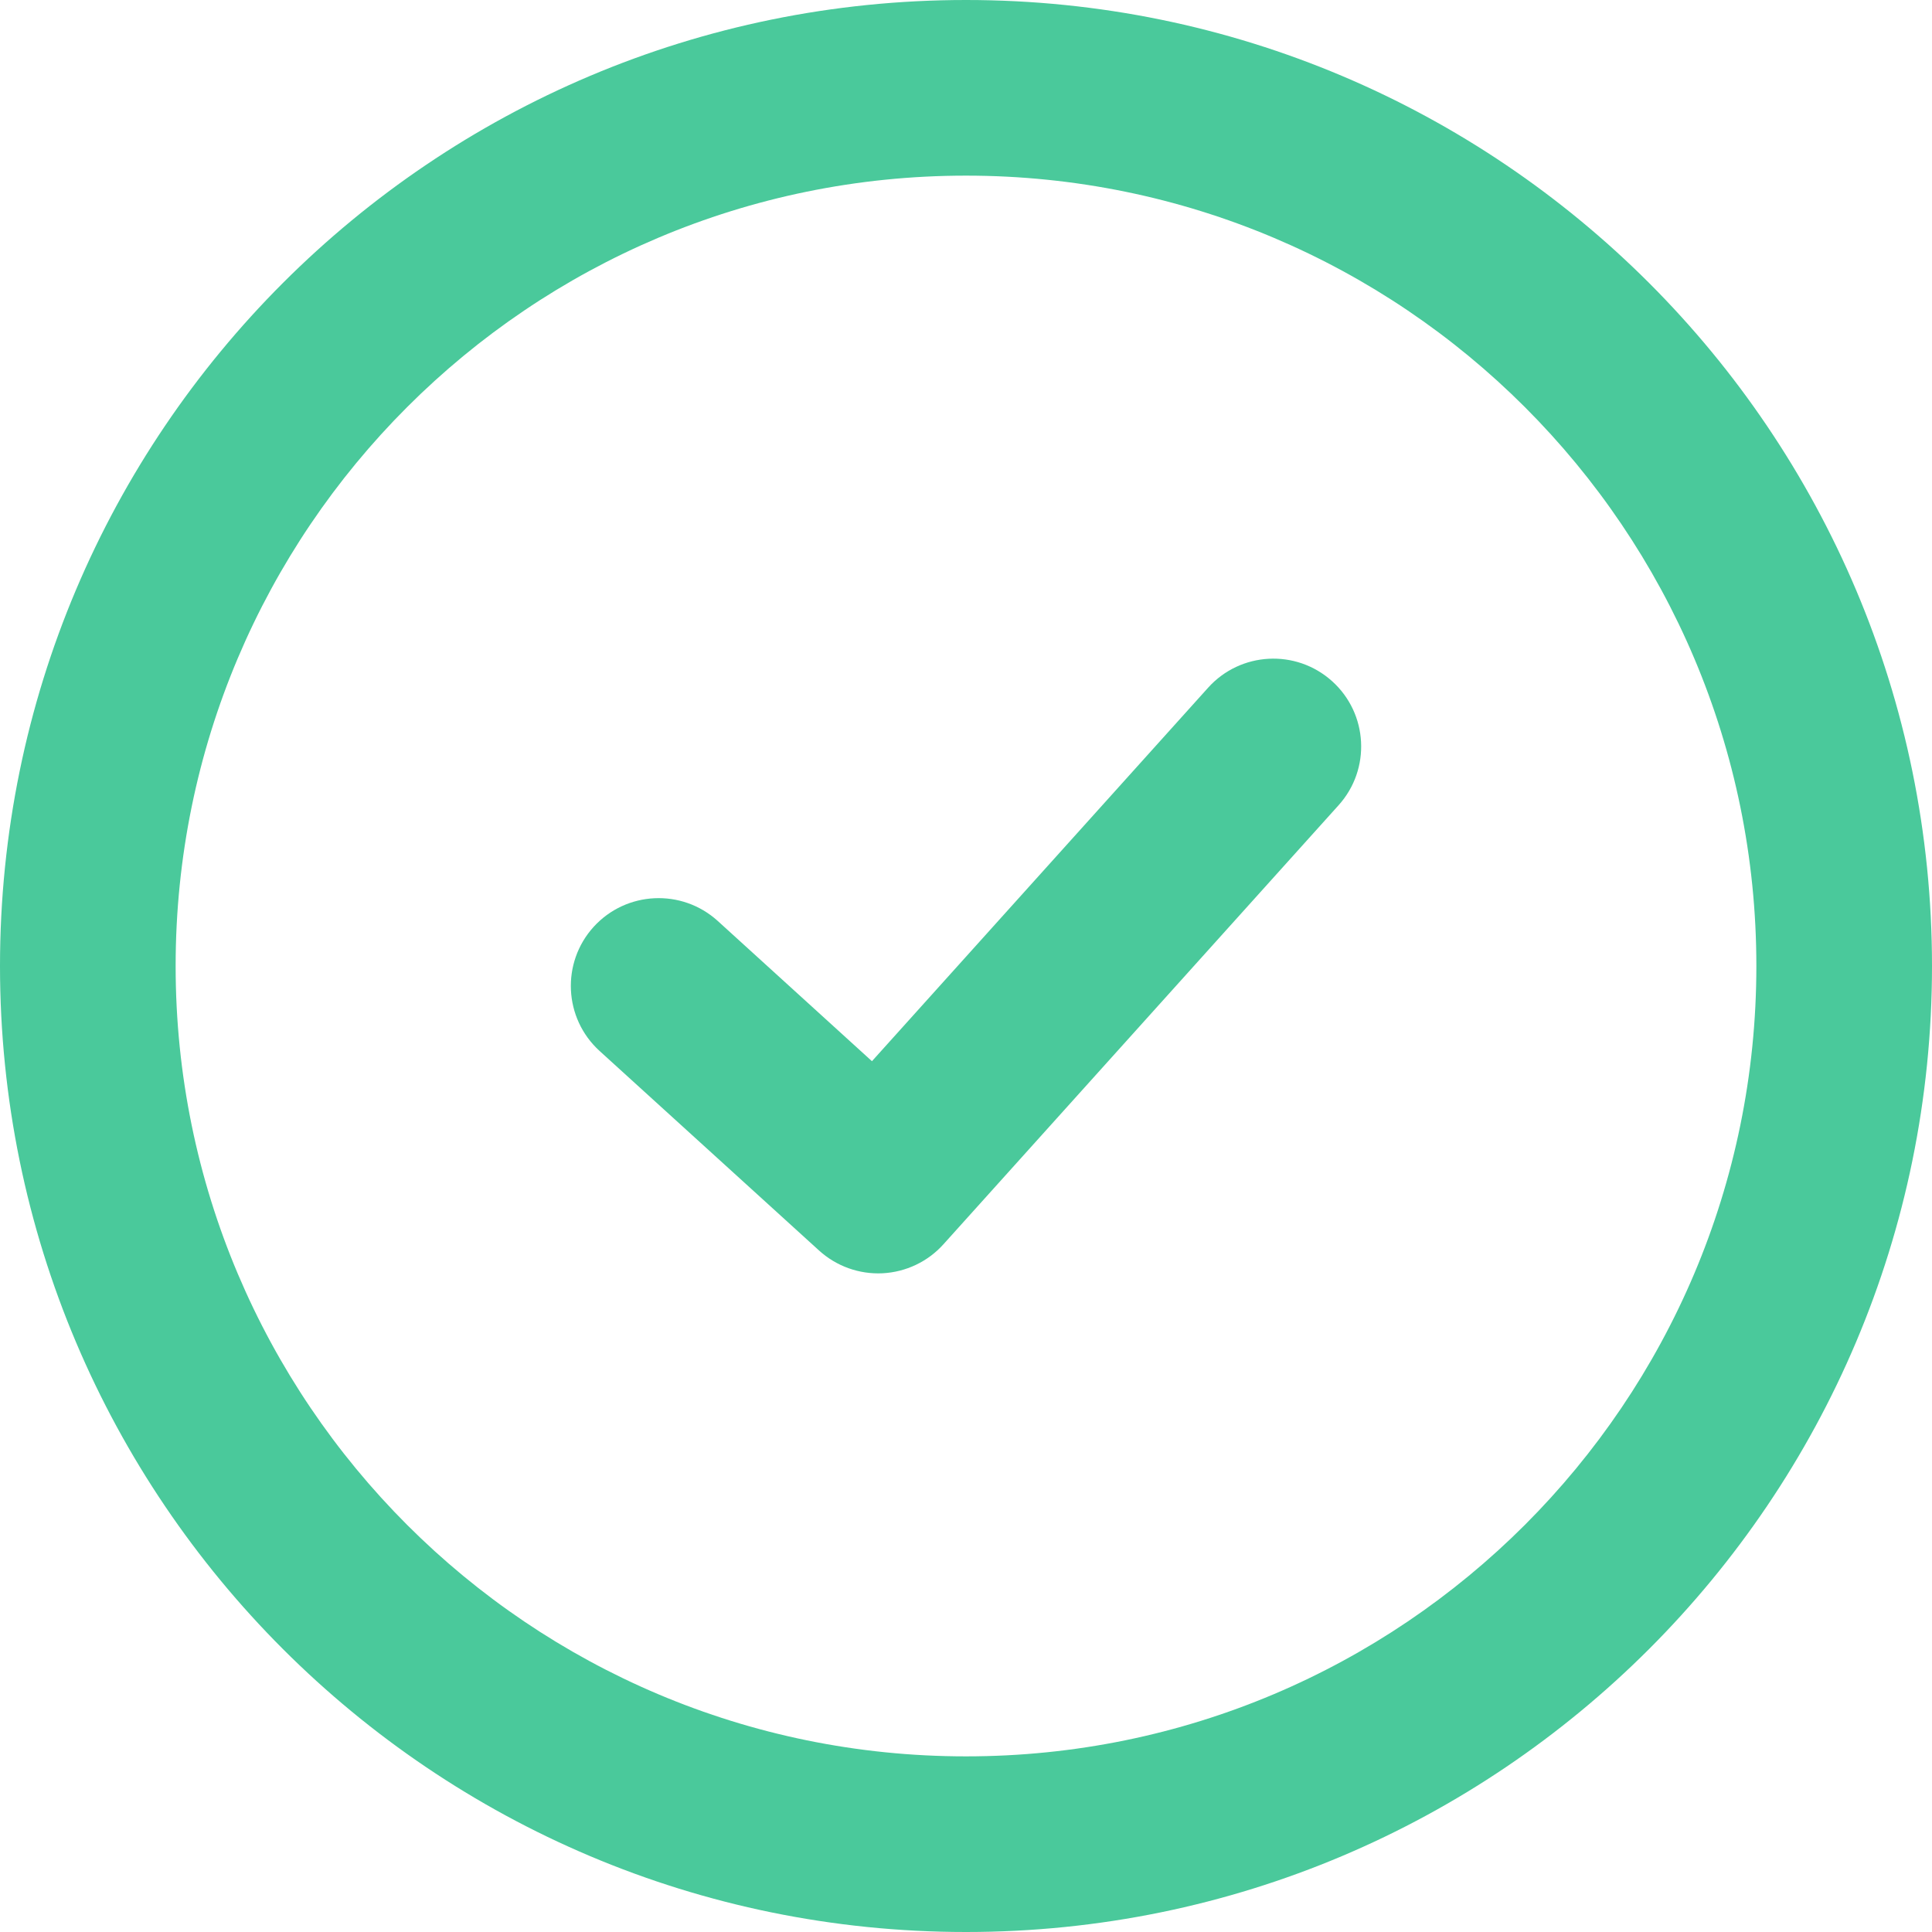 <svg width="22" height="22" viewBox="0 0 22 22" fill="none" xmlns="http://www.w3.org/2000/svg">
<path fill-rule="evenodd" clip-rule="evenodd" d="M0 11C0 4.925 4.925 0 11 0C17.075 0 22 4.925 22 11C22 17.075 17.075 22 11 22C4.925 22 0 17.075 0 11ZM11 2C6.029 2 2 6.029 2 11C2 15.971 6.029 20 11 20C15.971 20 20 15.971 20 11C20 6.029 15.971 2 11 2Z" fill="#4AC99B"/>
<path fill-rule="evenodd" clip-rule="evenodd" d="M15.169 7.757C15.579 8.126 15.613 8.758 15.243 9.169L10.743 14.169C10.565 14.367 10.316 14.485 10.05 14.499C9.784 14.512 9.524 14.419 9.327 14.24L6.827 11.967C6.419 11.595 6.389 10.963 6.76 10.554C7.132 10.146 7.764 10.116 8.173 10.487L9.929 12.084L13.757 7.831C14.126 7.421 14.758 7.387 15.169 7.757Z" fill="#4AC99B"/>
</svg>
